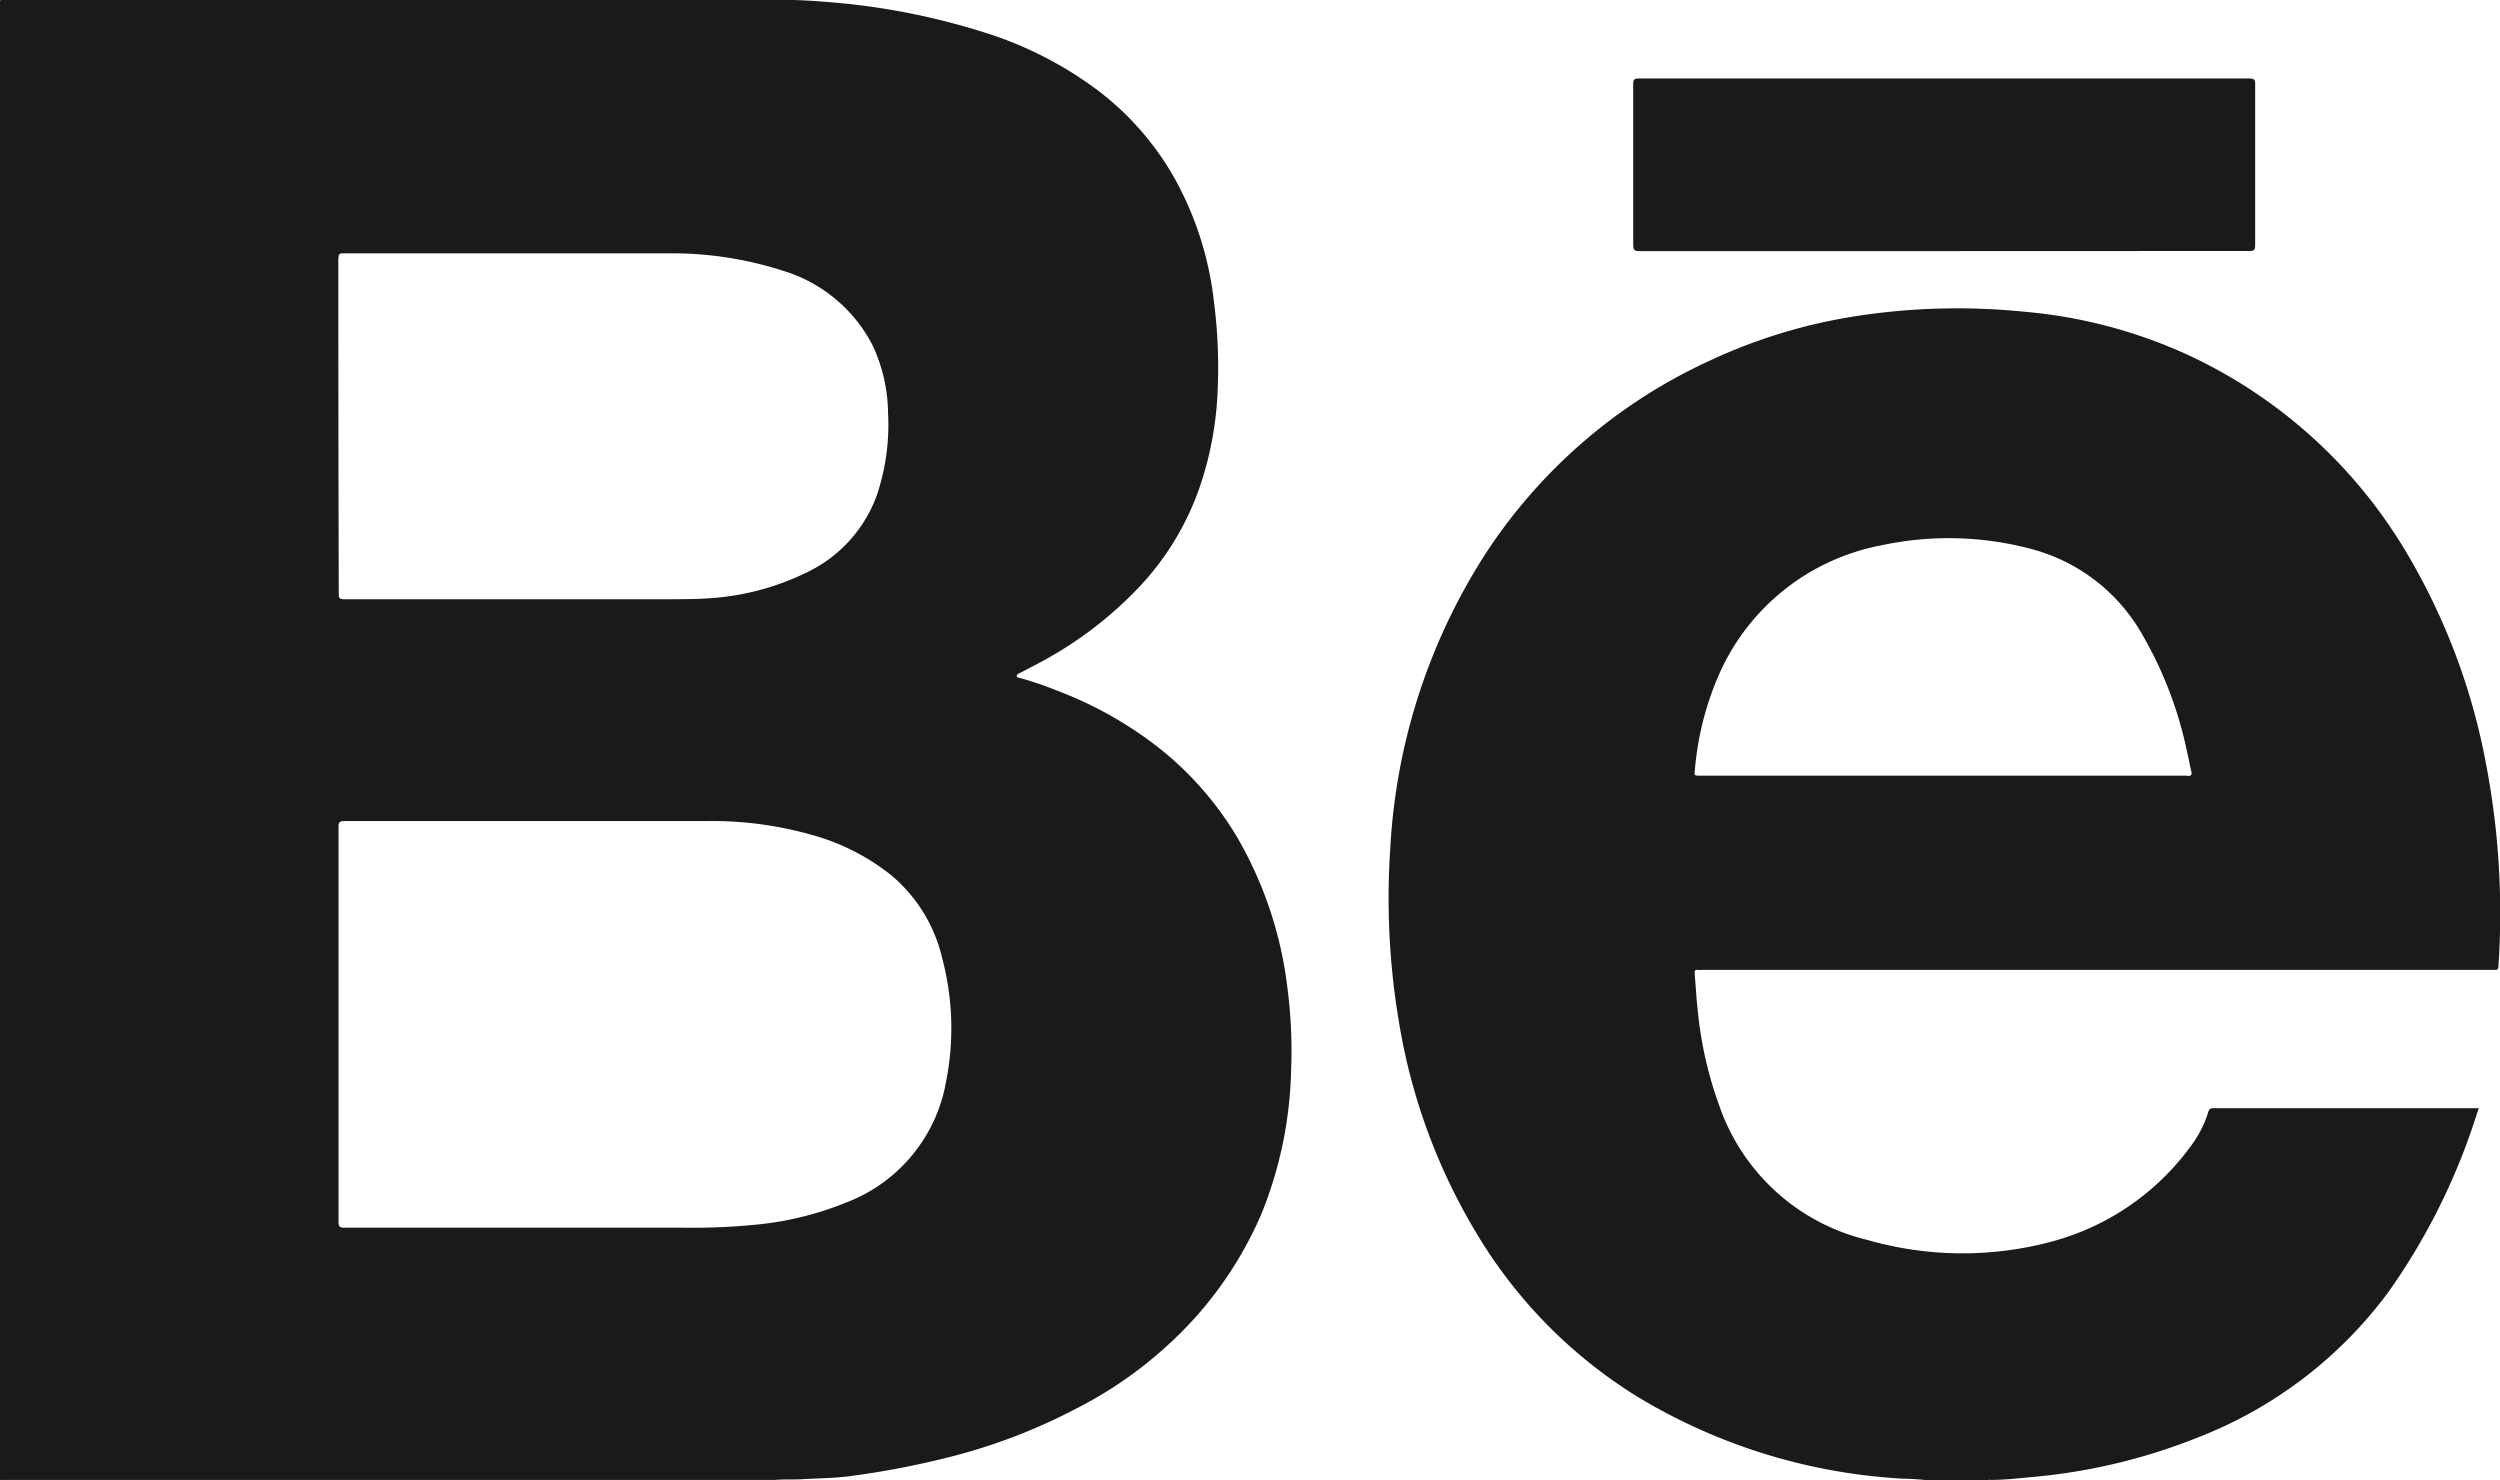 <svg id="Group_676" data-name="Group 676" xmlns="http://www.w3.org/2000/svg" width="22.361" height="13.242" viewBox="0 0 22.361 13.242">
  <defs>
    <style>
      .cls-1 {
        fill: #1a1a1a;
      }
    </style>
  </defs>
  <path id="Path_203" data-name="Path 203" class="cls-1" d="M6145.389-593.437a3.506,3.506,0,0,0-.441-1.331,2.927,2.927,0,0,0-.691-.8,3.458,3.458,0,0,0-.934-.528,2.984,2.984,0,0,0-.327-.111c-.01,0-.027-.005-.028-.017s.012-.02.024-.025c.039-.019.078-.041.116-.061a3.475,3.475,0,0,0,.966-.722,2.482,2.482,0,0,0,.54-.91,3.031,3.031,0,0,0,.152-.861,4.55,4.55,0,0,0-.034-.769,2.935,2.935,0,0,0-.36-1.118,2.569,2.569,0,0,0-.67-.766,3.363,3.363,0,0,0-.947-.5,6.216,6.216,0,0,0-1.518-.3c-.208-.018-.417-.019-.625-.019h-6.718a.018.018,0,0,0-.014.005.013.013,0,0,0,0,.01v13.183a.072.072,0,0,0,0,.043h6.927c.086-.008.175,0,.263-.008.132-.006.267-.008.4-.025a7.673,7.673,0,0,0,.91-.175,5.138,5.138,0,0,0,1.126-.433,3.684,3.684,0,0,0,1.077-.832,3.421,3.421,0,0,0,.568-.893,3.619,3.619,0,0,0,.271-1.294A4.352,4.352,0,0,0,6145.389-593.437Zm-8.487-6.522c0-.029,0-.047.041-.046.964,0,1.929,0,2.894,0a3.244,3.244,0,0,1,1.035.154,1.336,1.336,0,0,1,.808.671,1.46,1.46,0,0,1,.137.6,1.978,1.978,0,0,1-.1.738,1.229,1.229,0,0,1-.646.7,2.3,2.3,0,0,1-.852.222c-.118.009-.232.008-.35.009h-1.321c-.532,0-1.064,0-1.594,0-.042,0-.05-.01-.05-.048Q6136.9-598.457,6136.9-599.959Zm5.425,7.41a1.42,1.42,0,0,1-.882,1.033,2.863,2.863,0,0,1-.821.2,5.8,5.8,0,0,1-.647.026q-1.51,0-3.021,0c-.044,0-.054-.01-.054-.053,0-.589,0-1.178,0-1.766s0-1.178,0-1.767c0-.04.01-.051.052-.051h3.227a3.275,3.275,0,0,1,.97.128,1.969,1.969,0,0,1,.7.361,1.373,1.373,0,0,1,.451.74A2.441,2.441,0,0,1,6142.326-592.549Z" transform="translate(-6133.874 602.271)"/>
  <path id="Path_204" data-name="Path 204" class="cls-1" d="M6154.6-595.19a5.755,5.755,0,0,0-.727-1.92,4.449,4.449,0,0,0-1.935-1.741,4.427,4.427,0,0,0-1.471-.389,5.932,5.932,0,0,0-1.506.04,4.831,4.831,0,0,0-1.327.408,4.756,4.756,0,0,0-2,1.742,5.4,5.4,0,0,0-.836,2.614,6.641,6.641,0,0,0,.08,1.562,5.314,5.314,0,0,0,.685,1.866,4.321,4.321,0,0,0,1.448,1.474,5.131,5.131,0,0,0,2.375.732,2.2,2.2,0,0,1,.24.017h.5a.081.081,0,0,1,.045-.006c.131,0,.26-.016.391-.028a5.216,5.216,0,0,0,1.45-.348,3.849,3.849,0,0,0,1.72-1.313,5.756,5.756,0,0,0,.752-1.484c.016-.049.033-.1.05-.152l-.027,0h-2.347c-.03,0-.039.012-.046.036a.976.976,0,0,1-.131.269,2.263,2.263,0,0,1-1.264.887,3.08,3.08,0,0,1-1.655-.014,1.859,1.859,0,0,1-1.323-1.2,3.462,3.462,0,0,1-.193-.854c-.012-.108-.018-.218-.027-.327,0-.025,0-.037.03-.034a.255.255,0,0,0,.042,0h7.089c.022,0,.027-.009.028-.03,0-.039.007-.079.007-.118A7.085,7.085,0,0,0,6154.6-595.19Zm-2.674.1c-.1,0-.206,0-.311,0h-4.04c-.06,0-.06,0-.052-.056a2.683,2.683,0,0,1,.209-.834,1.991,1.991,0,0,1,1.457-1.17,2.865,2.865,0,0,1,1.326.028,1.614,1.614,0,0,1,1.013.776,3.508,3.508,0,0,1,.4,1.057c.013.05.02.1.033.152C6151.971-595.1,6151.965-595.086,6151.925-595.087Z" transform="translate(-6132.363 602.028)"/>
  <path id="Path_205" data-name="Path 205" class="cls-1" d="M6133.874-602.267l.009,0v13.236s-.01,0-.009,0v-13.234Z" transform="translate(-6133.874 602.271)"/>
  <path id="Path_206" data-name="Path 206" class="cls-1" d="M6149.639-600.085h-2.729c-.043,0-.055-.01-.055-.054q0-.72,0-1.44c0-.039.009-.05.05-.05q2.731,0,5.462,0c.042,0,.053.012.051.052q0,.72,0,1.44c0,.041-.009.051-.051.051Z" transform="translate(-6132.247 602.331)"/>
</svg>
